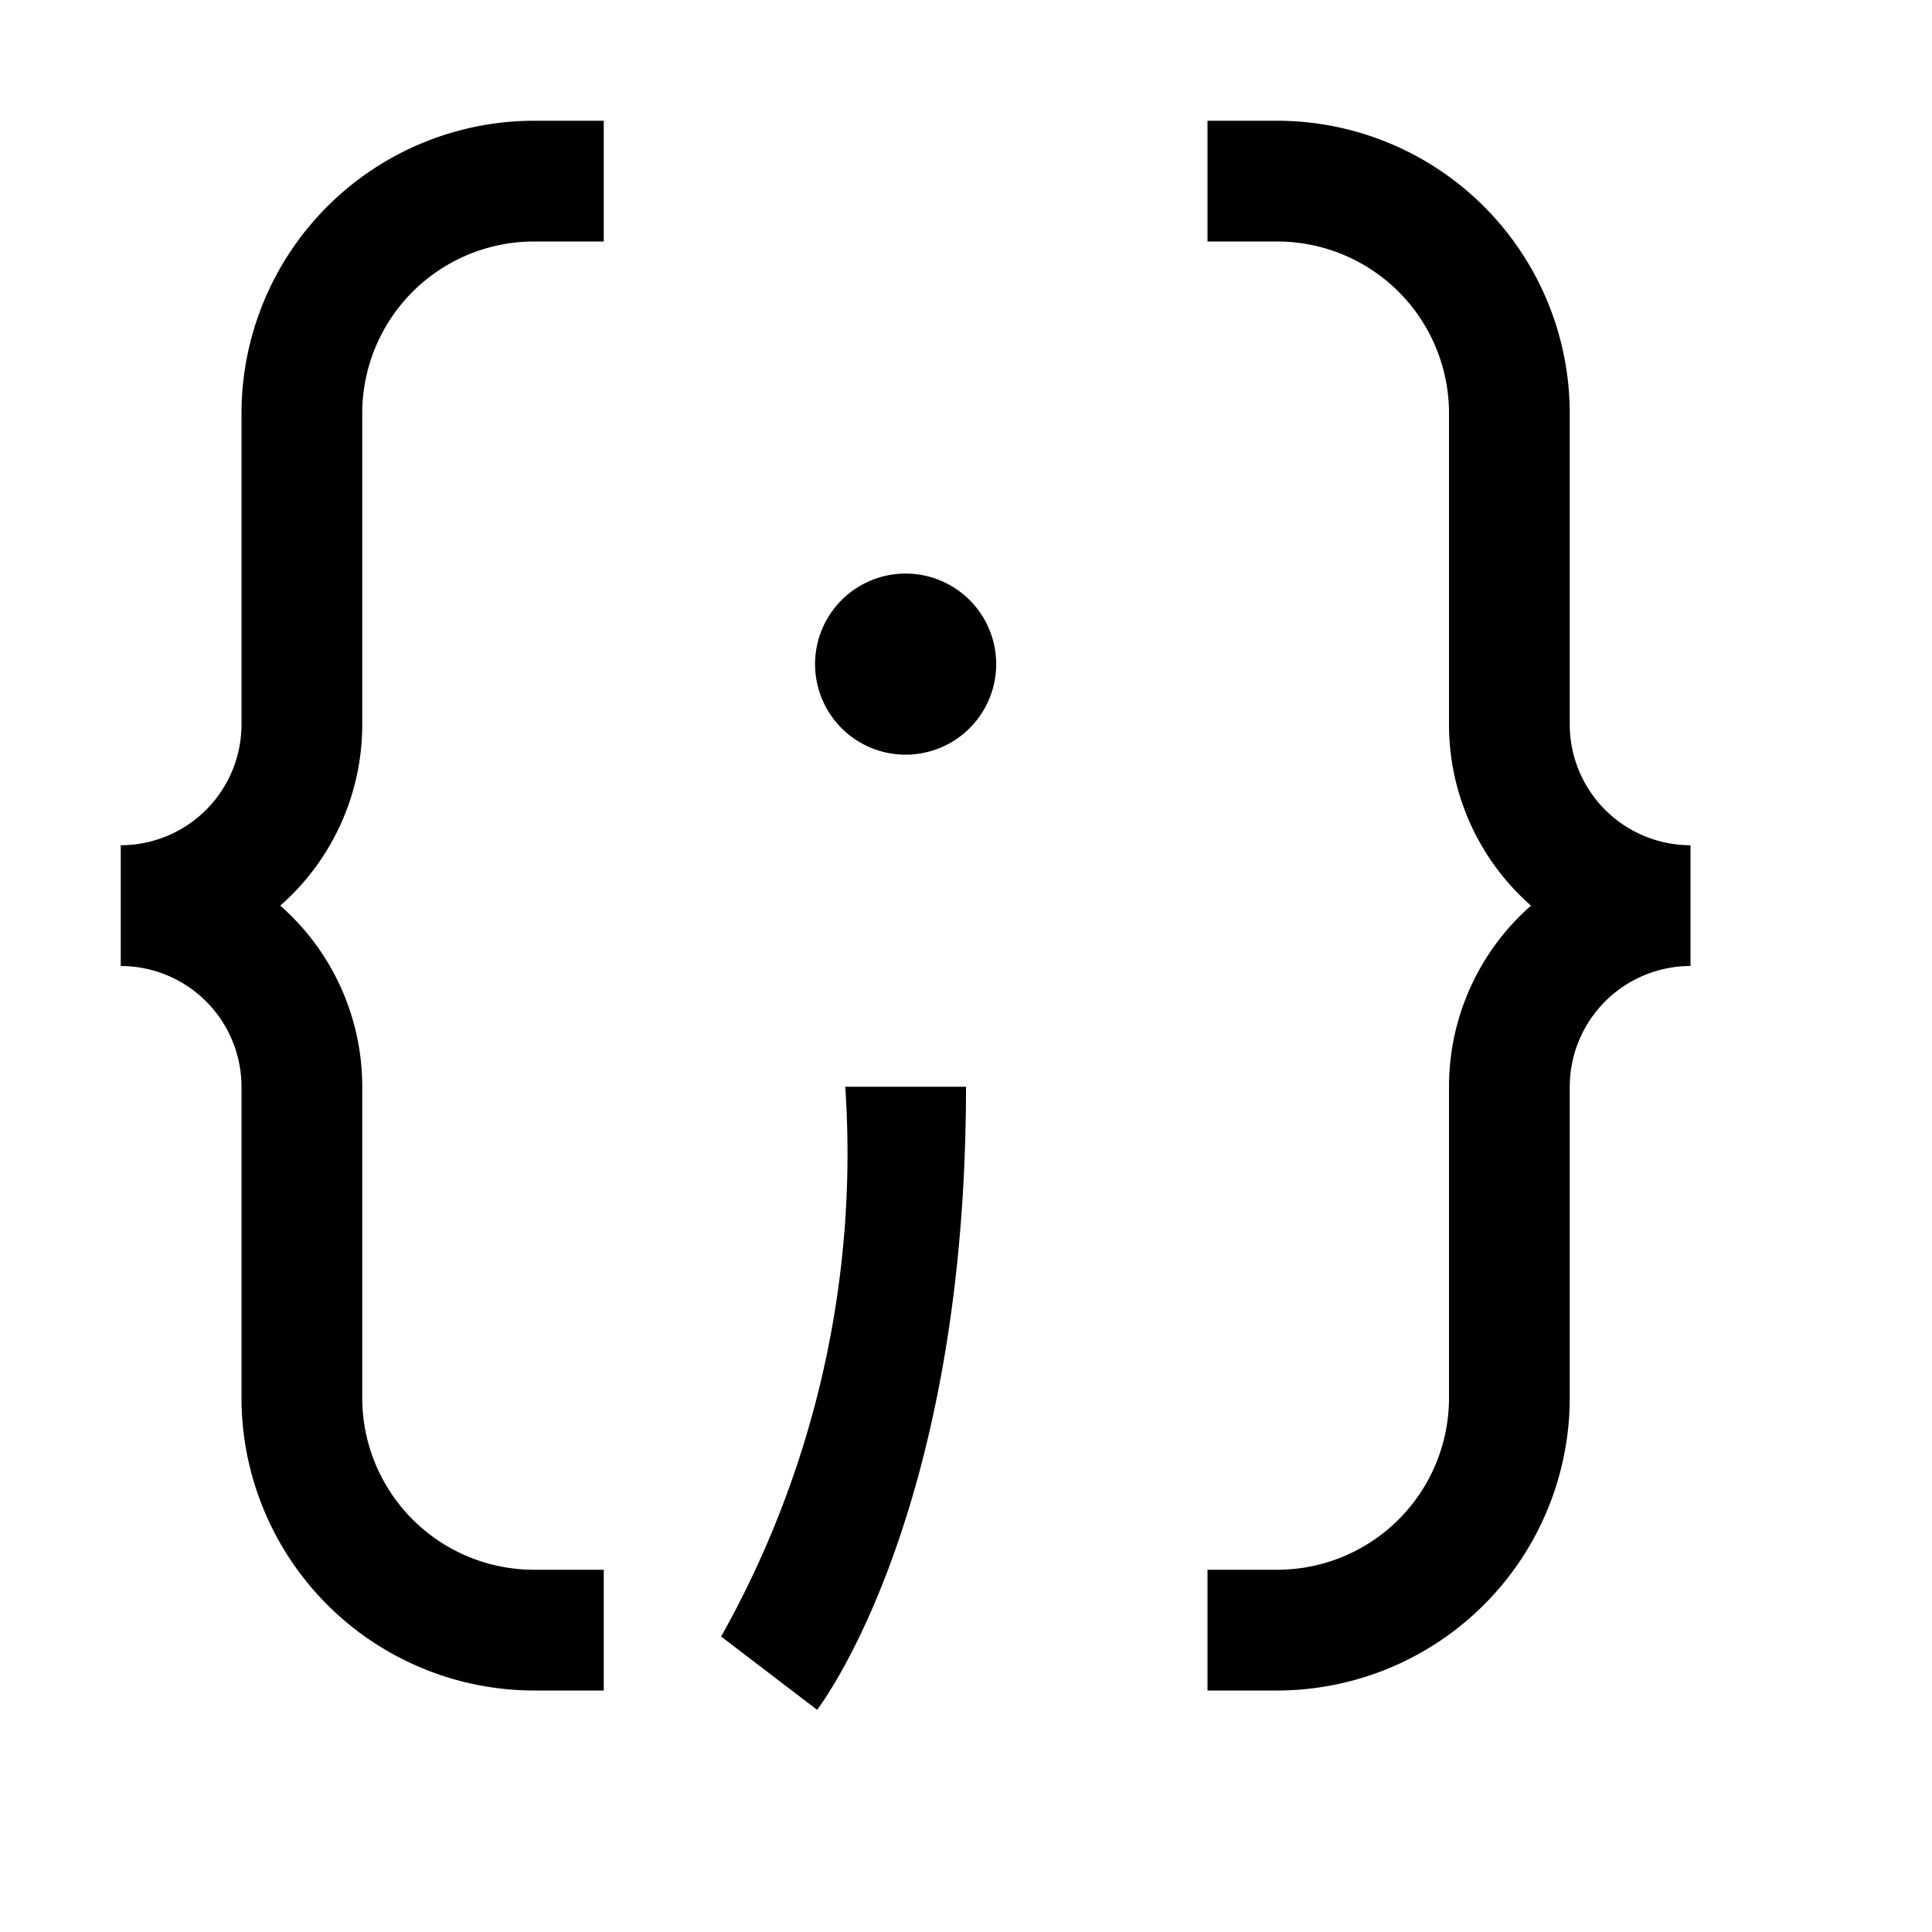 <svg id="icons" xmlns="http://www.w3.org/2000/svg" viewBox="0 0 16 16"><path d="M10.578 14H10v-1h.578A1.423 1.423 0 0 0 12 11.578V9a1.995 1.995 0 0 1 .679-1.5A1.995 1.995 0 0 1 12 6V3.422A1.423 1.423 0 0 0 10.578 2H10V1h.578A2.425 2.425 0 0 1 13 3.422V6a1.001 1.001 0 0 0 1 1v1a1.001 1.001 0 0 0-1 1v2.578A2.425 2.425 0 0 1 10.578 14zM2 3.422V6a1.001 1.001 0 0 1-1 1v1a1.001 1.001 0 0 1 1 1v2.578A2.425 2.425 0 0 0 4.422 14H5v-1h-.578A1.423 1.423 0 0 1 3 11.578V9a1.995 1.995 0 0 0-.679-1.5A1.995 1.995 0 0 0 3 6V3.422A1.423 1.423 0 0 1 4.422 2H5V1h-.578A2.425 2.425 0 0 0 2 3.422zM8.25 5.5a.75.75 0 1 0-.75.75.75.75 0 0 0 .75-.75zm-2.278 8.053l.795.607C6.817 14.094 8 12.504 8 9H7a8.169 8.169 0 0 1-1.028 4.553z"/></svg>